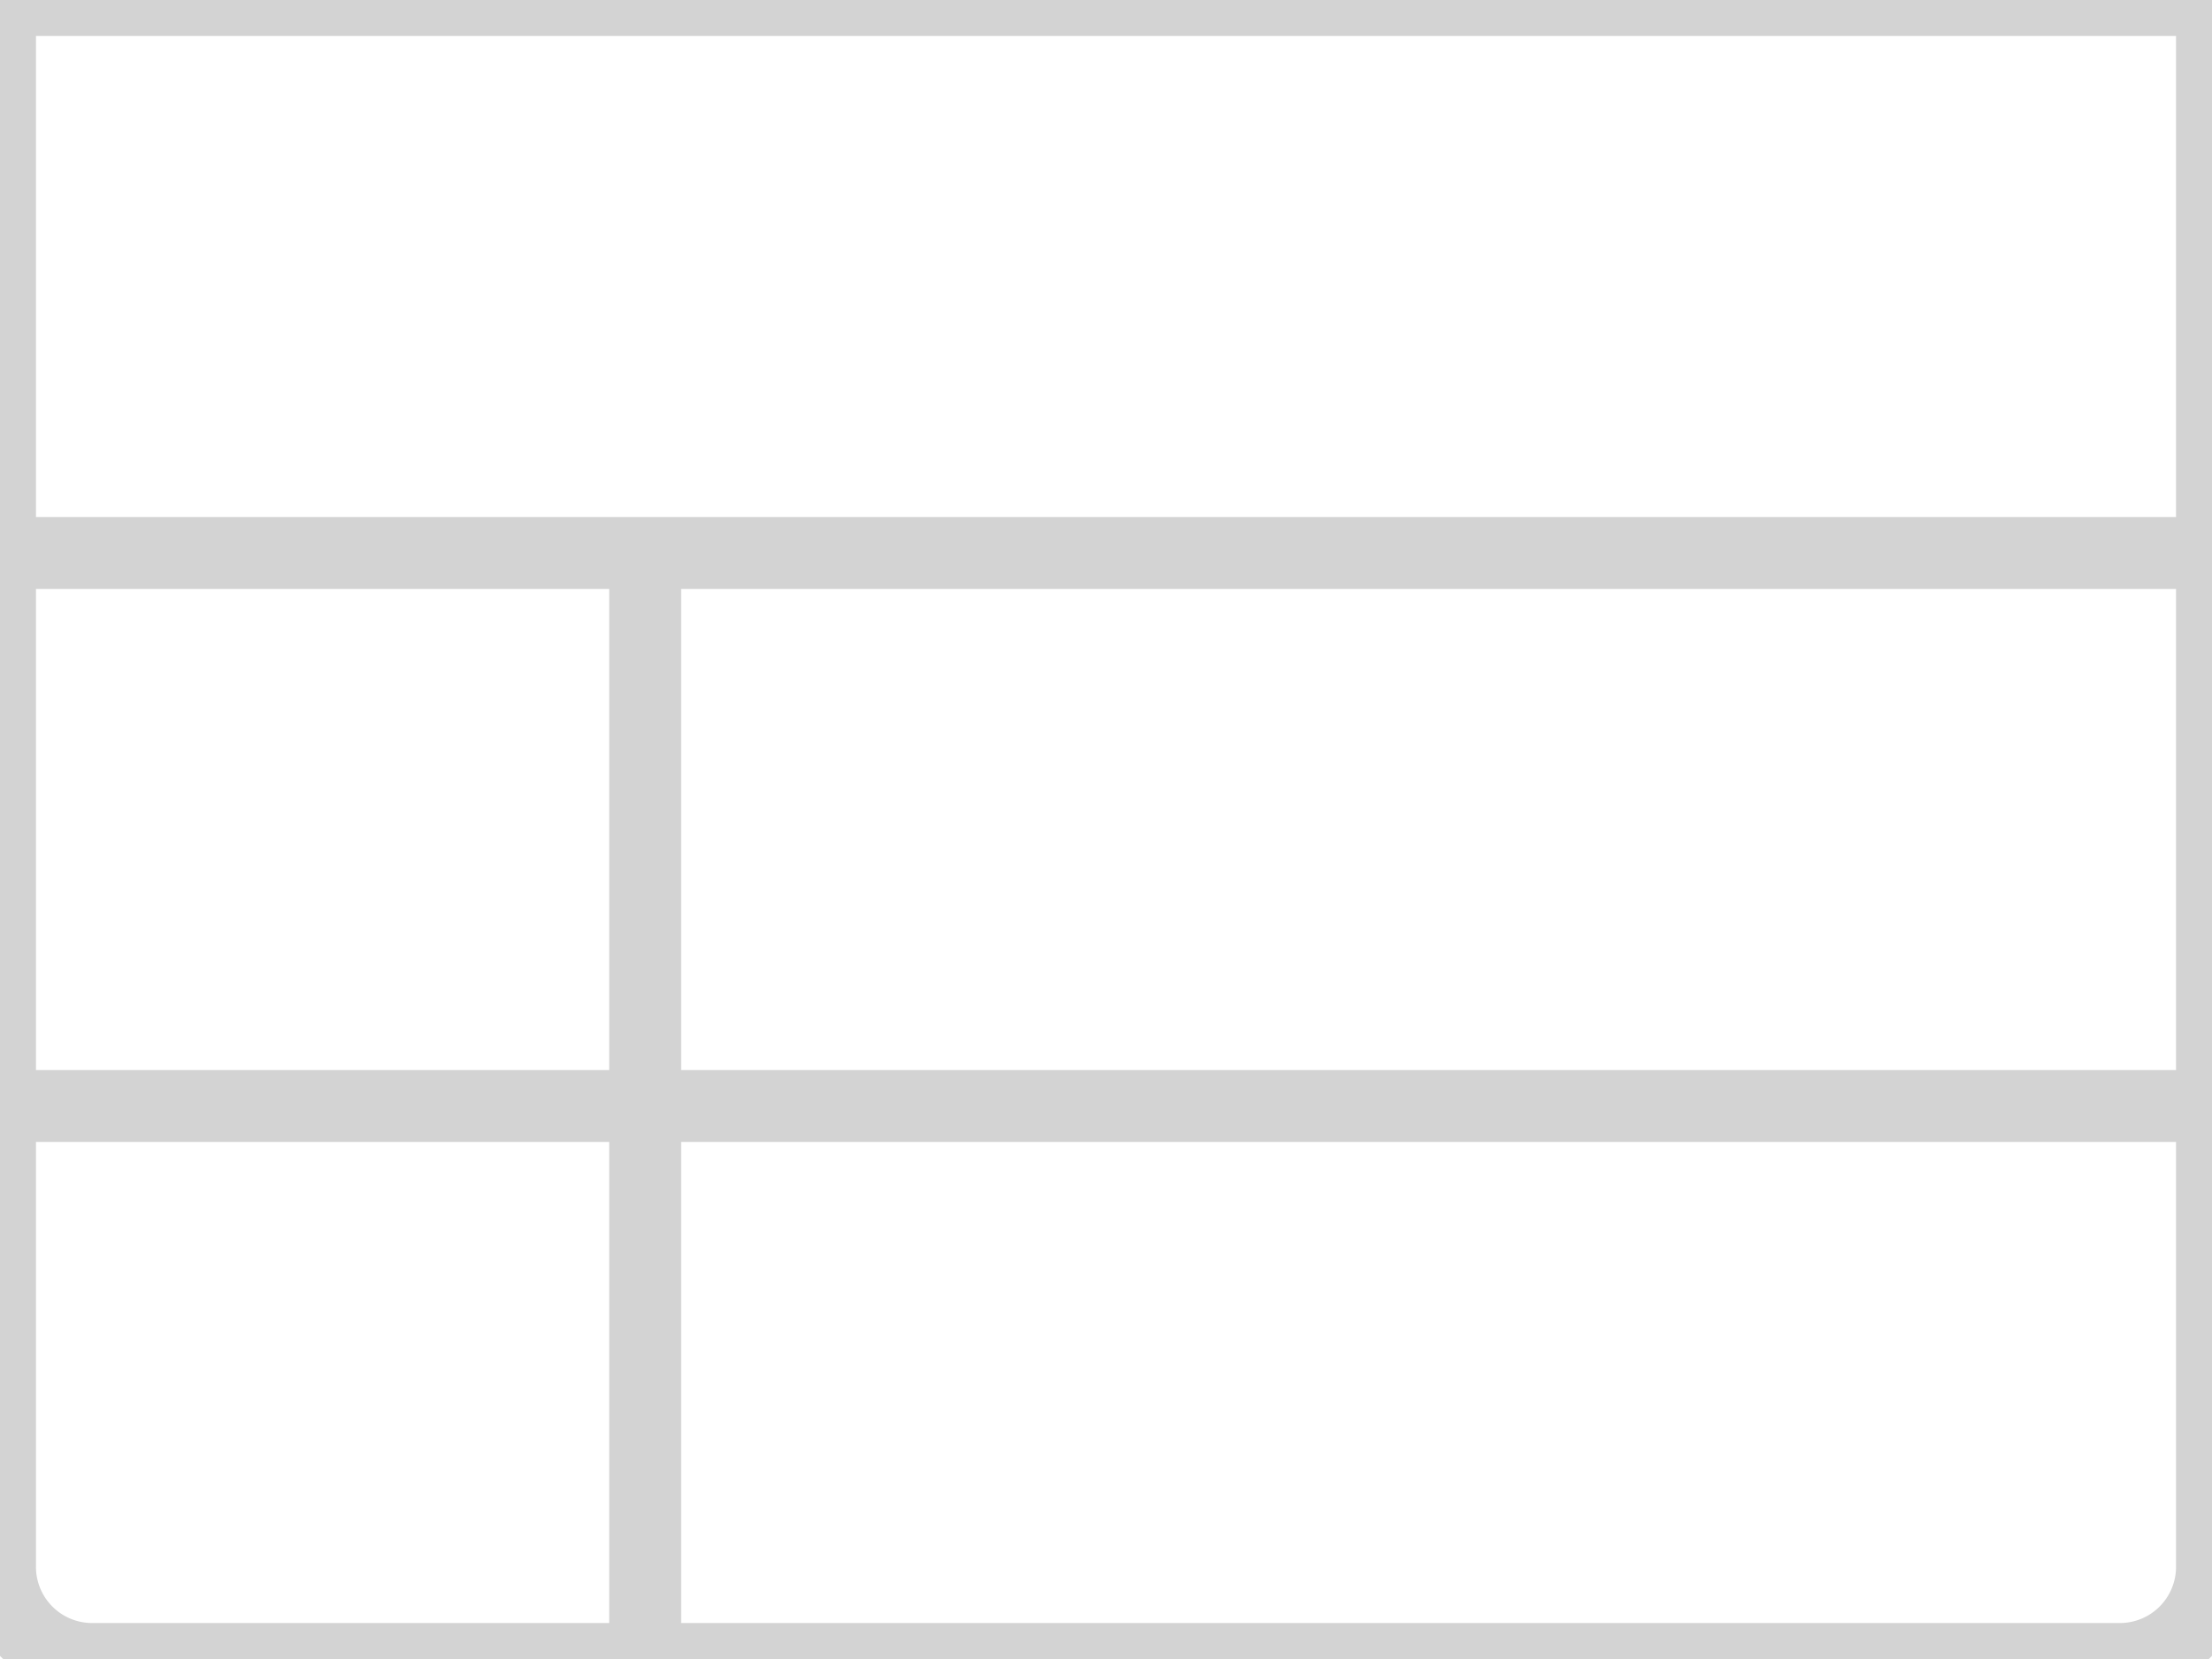 <svg width="61.5" height="46.125" viewBox="0 0 61.5 46.125" xmlns="http://www.w3.org/2000/svg">
    <g stroke="#D3D3D3" stroke-width="2" fill="none" fill-rule="evenodd" stroke-linecap="round" stroke-linejoin="round">
        <path d="M0 0h61.5v43.563a2.562 2.562 0 0 1-2.563 2.562H2.563A2.562 2.562 0 0 1 0 43.562V0zM0 15.375h61.5M0 30.75h61.5M17.938 15.375v30.75"/>
    </g>
</svg>
